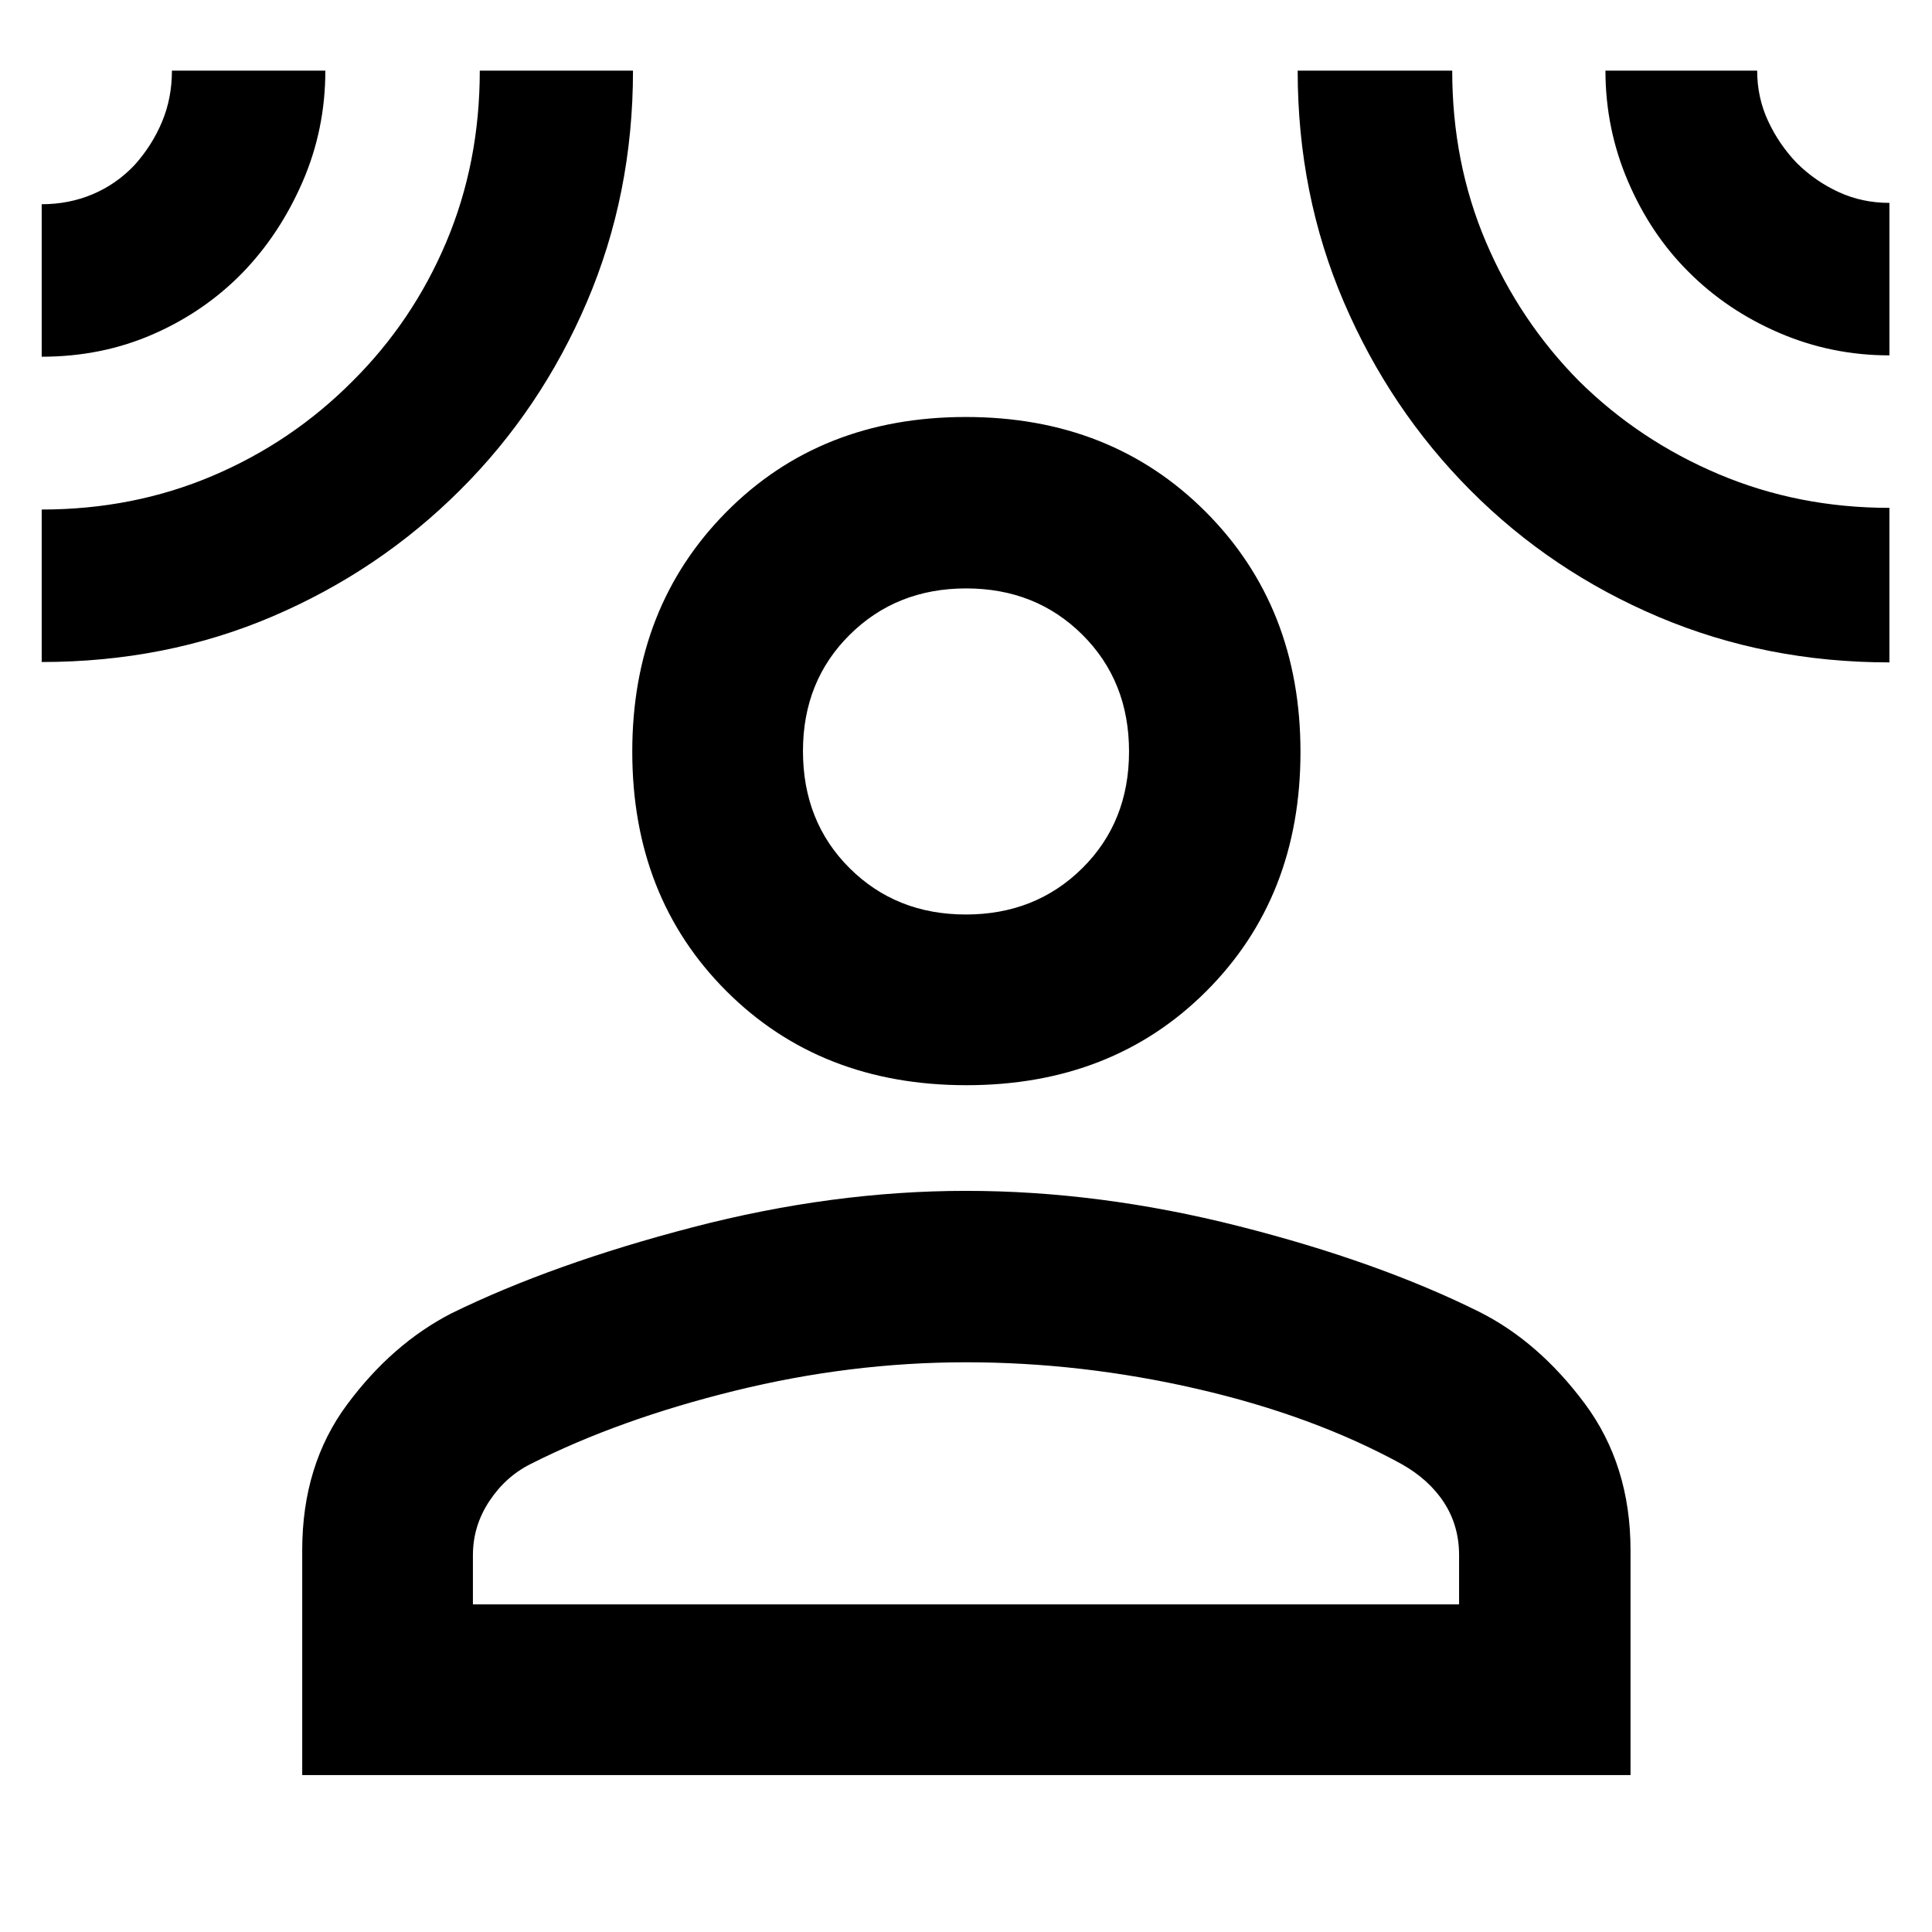 <svg xmlns="http://www.w3.org/2000/svg" height="40" viewBox="0 -960 960 960" width="40"><path d="M480.22-420.77q-72.51 0-119.28-46.76-46.77-46.76-46.77-118.99 0-71.89 46.76-119.09 46.75-47.19 118.98-47.19t119.26 47.19q47.03 47.2 47.03 119.25t-46.73 118.82q-46.74 46.77-119.25 46.77ZM150.17-77.98V-189.7q0-42.4 22.35-72.47 22.34-30.08 51.79-45.24 50.39-24.67 119.87-42.77 69.49-18.09 135.82-18.09t135.49 17.53q69.15 17.53 119.54 42.58 29.44 14.78 52.31 45.42 22.86 30.64 22.86 73.04v111.72H150.17Zm84.82-84.81h490.02v-24.46q0-14.64-7.51-26.18t-21.36-19.25q-43.92-23.99-101.32-37.2-57.41-13.21-114.82-13.21t-114.9 14.16q-57.49 14.16-101.4 36.37-12.52 6.26-20.62 18.57-8.09 12.31-8.09 26.74v24.46Zm244.93-342.8q34.63 0 57.86-23 23.23-23 23.23-57.99 0-34.95-23.14-57.99-23.15-23.05-57.79-23.05-34.63 0-57.86 23.03-23.23 23.02-23.23 57.78 0 35.09 23.14 58.16 23.15 23.06 57.79 23.06ZM20.72-782.75v-75.77q13.58 0 25.35-4.98 11.78-4.98 20.74-14.44 8.74-9.71 13.68-21.48 4.94-11.77 4.94-25.48h76.23q0 29.26-11.34 55.32-11.35 26.06-29.88 45.18-18.92 19.35-44.44 30.5-25.52 11.15-55.28 11.15Zm0 151.7v-75.77q45.54 0 84.98-16.77 39.43-16.77 69.47-47.01 29.97-29.77 46.6-69.17 16.63-39.4 16.63-85.13h76.13q0 61.33-22.89 114.91-22.9 53.58-63.04 93.53-40.18 40.1-93.17 62.75-52.99 22.66-114.71 22.66Zm918.12.19q-61.27 0-114.64-22.58-53.37-22.57-93.49-62.86t-63.01-93.73q-22.89-53.45-22.89-114.87h76.79q0 45.69 16.7 85 16.71 39.31 46.3 69.24 29.95 29.6 69.48 46.3 39.53 16.71 84.76 16.71v76.79Zm0-152.56q-28.84 0-54.84-11.21-26-11.21-45.07-30.39-18.79-18.7-29.99-44.87-11.2-26.16-11.2-55.01h75.39q0 13.36 5.43 25.04 5.44 11.69 14.37 20.98 9.18 9.04 20.79 14.36 11.61 5.33 25.12 5.33v75.77ZM480-586.6Zm0 423.81Z"/></svg>